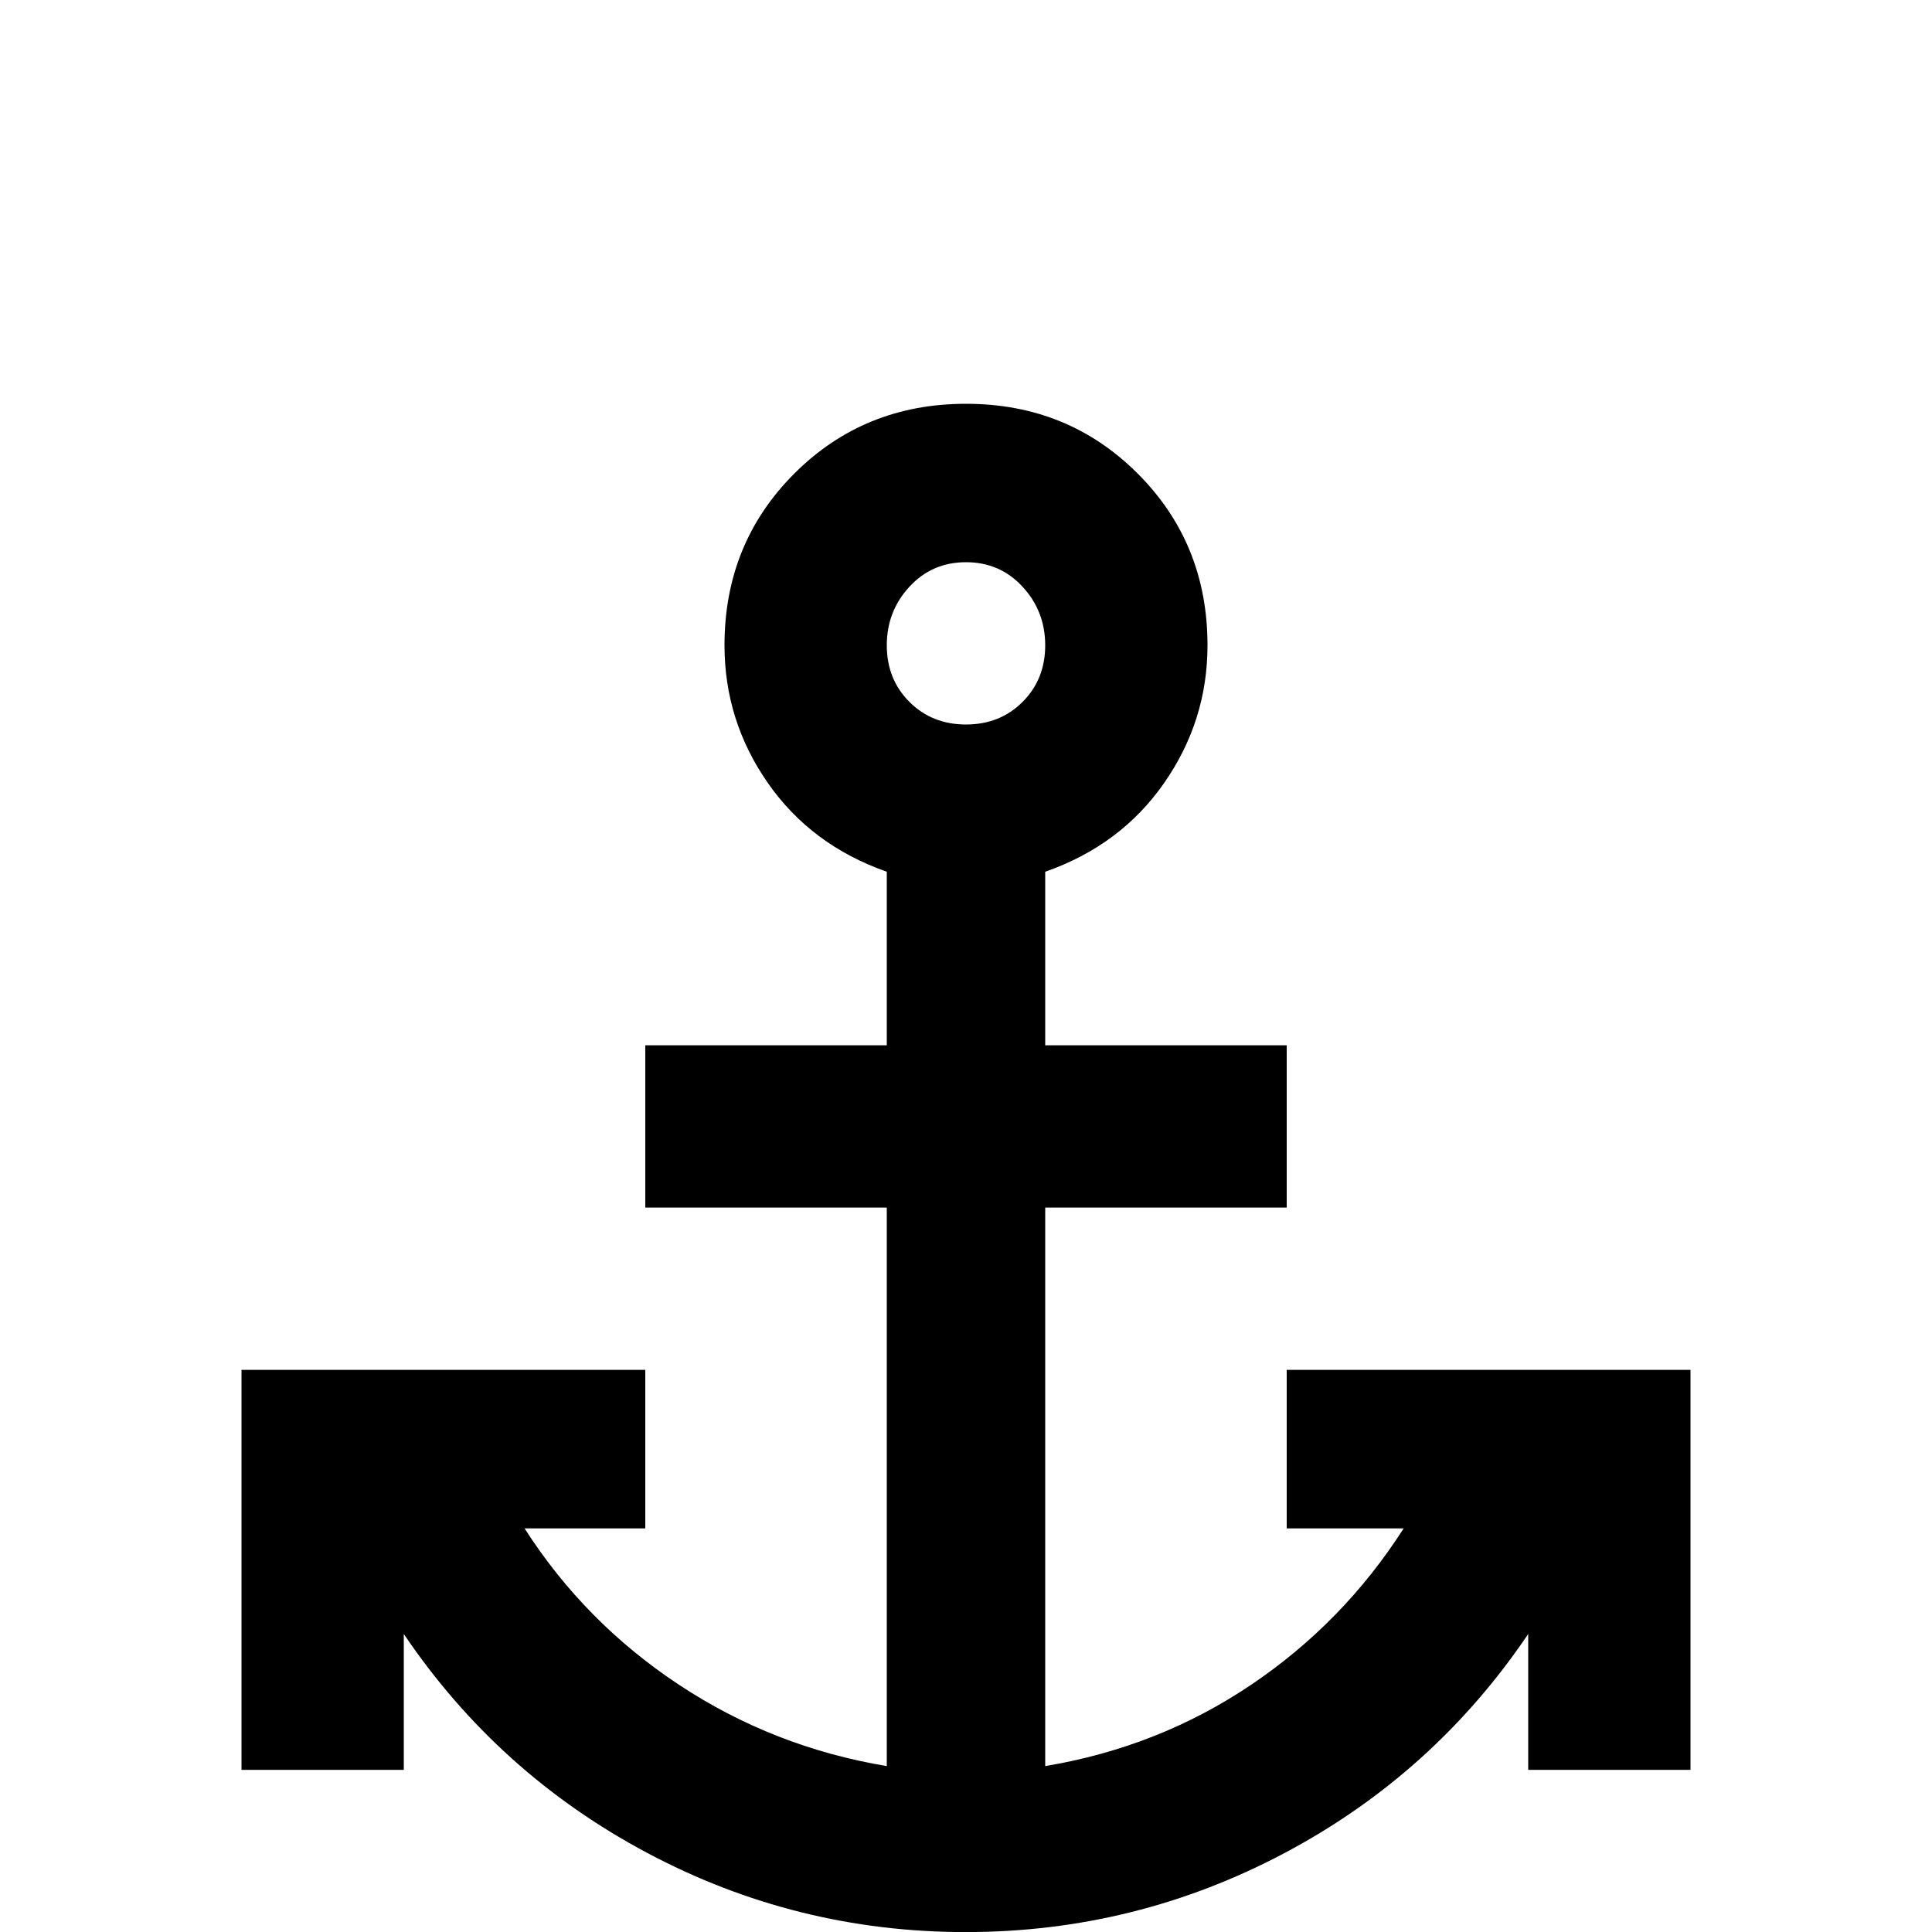 <!-- Generated by IcoMoon.io -->
<svg version="1.1" xmlns="http://www.w3.org/2000/svg" width="24" height="24" viewBox="0 0 24 24">
<title>anchor</title>
<path d="M12 5.016q-1.266 0-2.133 0.867t-0.867 2.133q0 0.938 0.539 1.711t1.477 1.102v2.156h-3v2.016h3v6.938q-1.406-0.234-2.578-1.008t-1.922-1.945h1.5v-1.969h-5.016v4.969h2.016v-1.688q1.172 1.734 3.023 2.719t3.961 0.984 3.961-0.984 3.023-2.719v1.688h2.016v-4.969h-5.016v1.969h1.453q-0.75 1.172-1.898 1.945t-2.555 1.008v-6.938h3v-2.016h-3v-2.156q0.938-0.328 1.477-1.102t0.539-1.711q0-1.266-0.867-2.133t-2.133-0.867zM12 6.984q0.422 0 0.703 0.305t0.281 0.727-0.281 0.703-0.703 0.281-0.703-0.281-0.281-0.703 0.281-0.727 0.703-0.305z"></path>
</svg>
